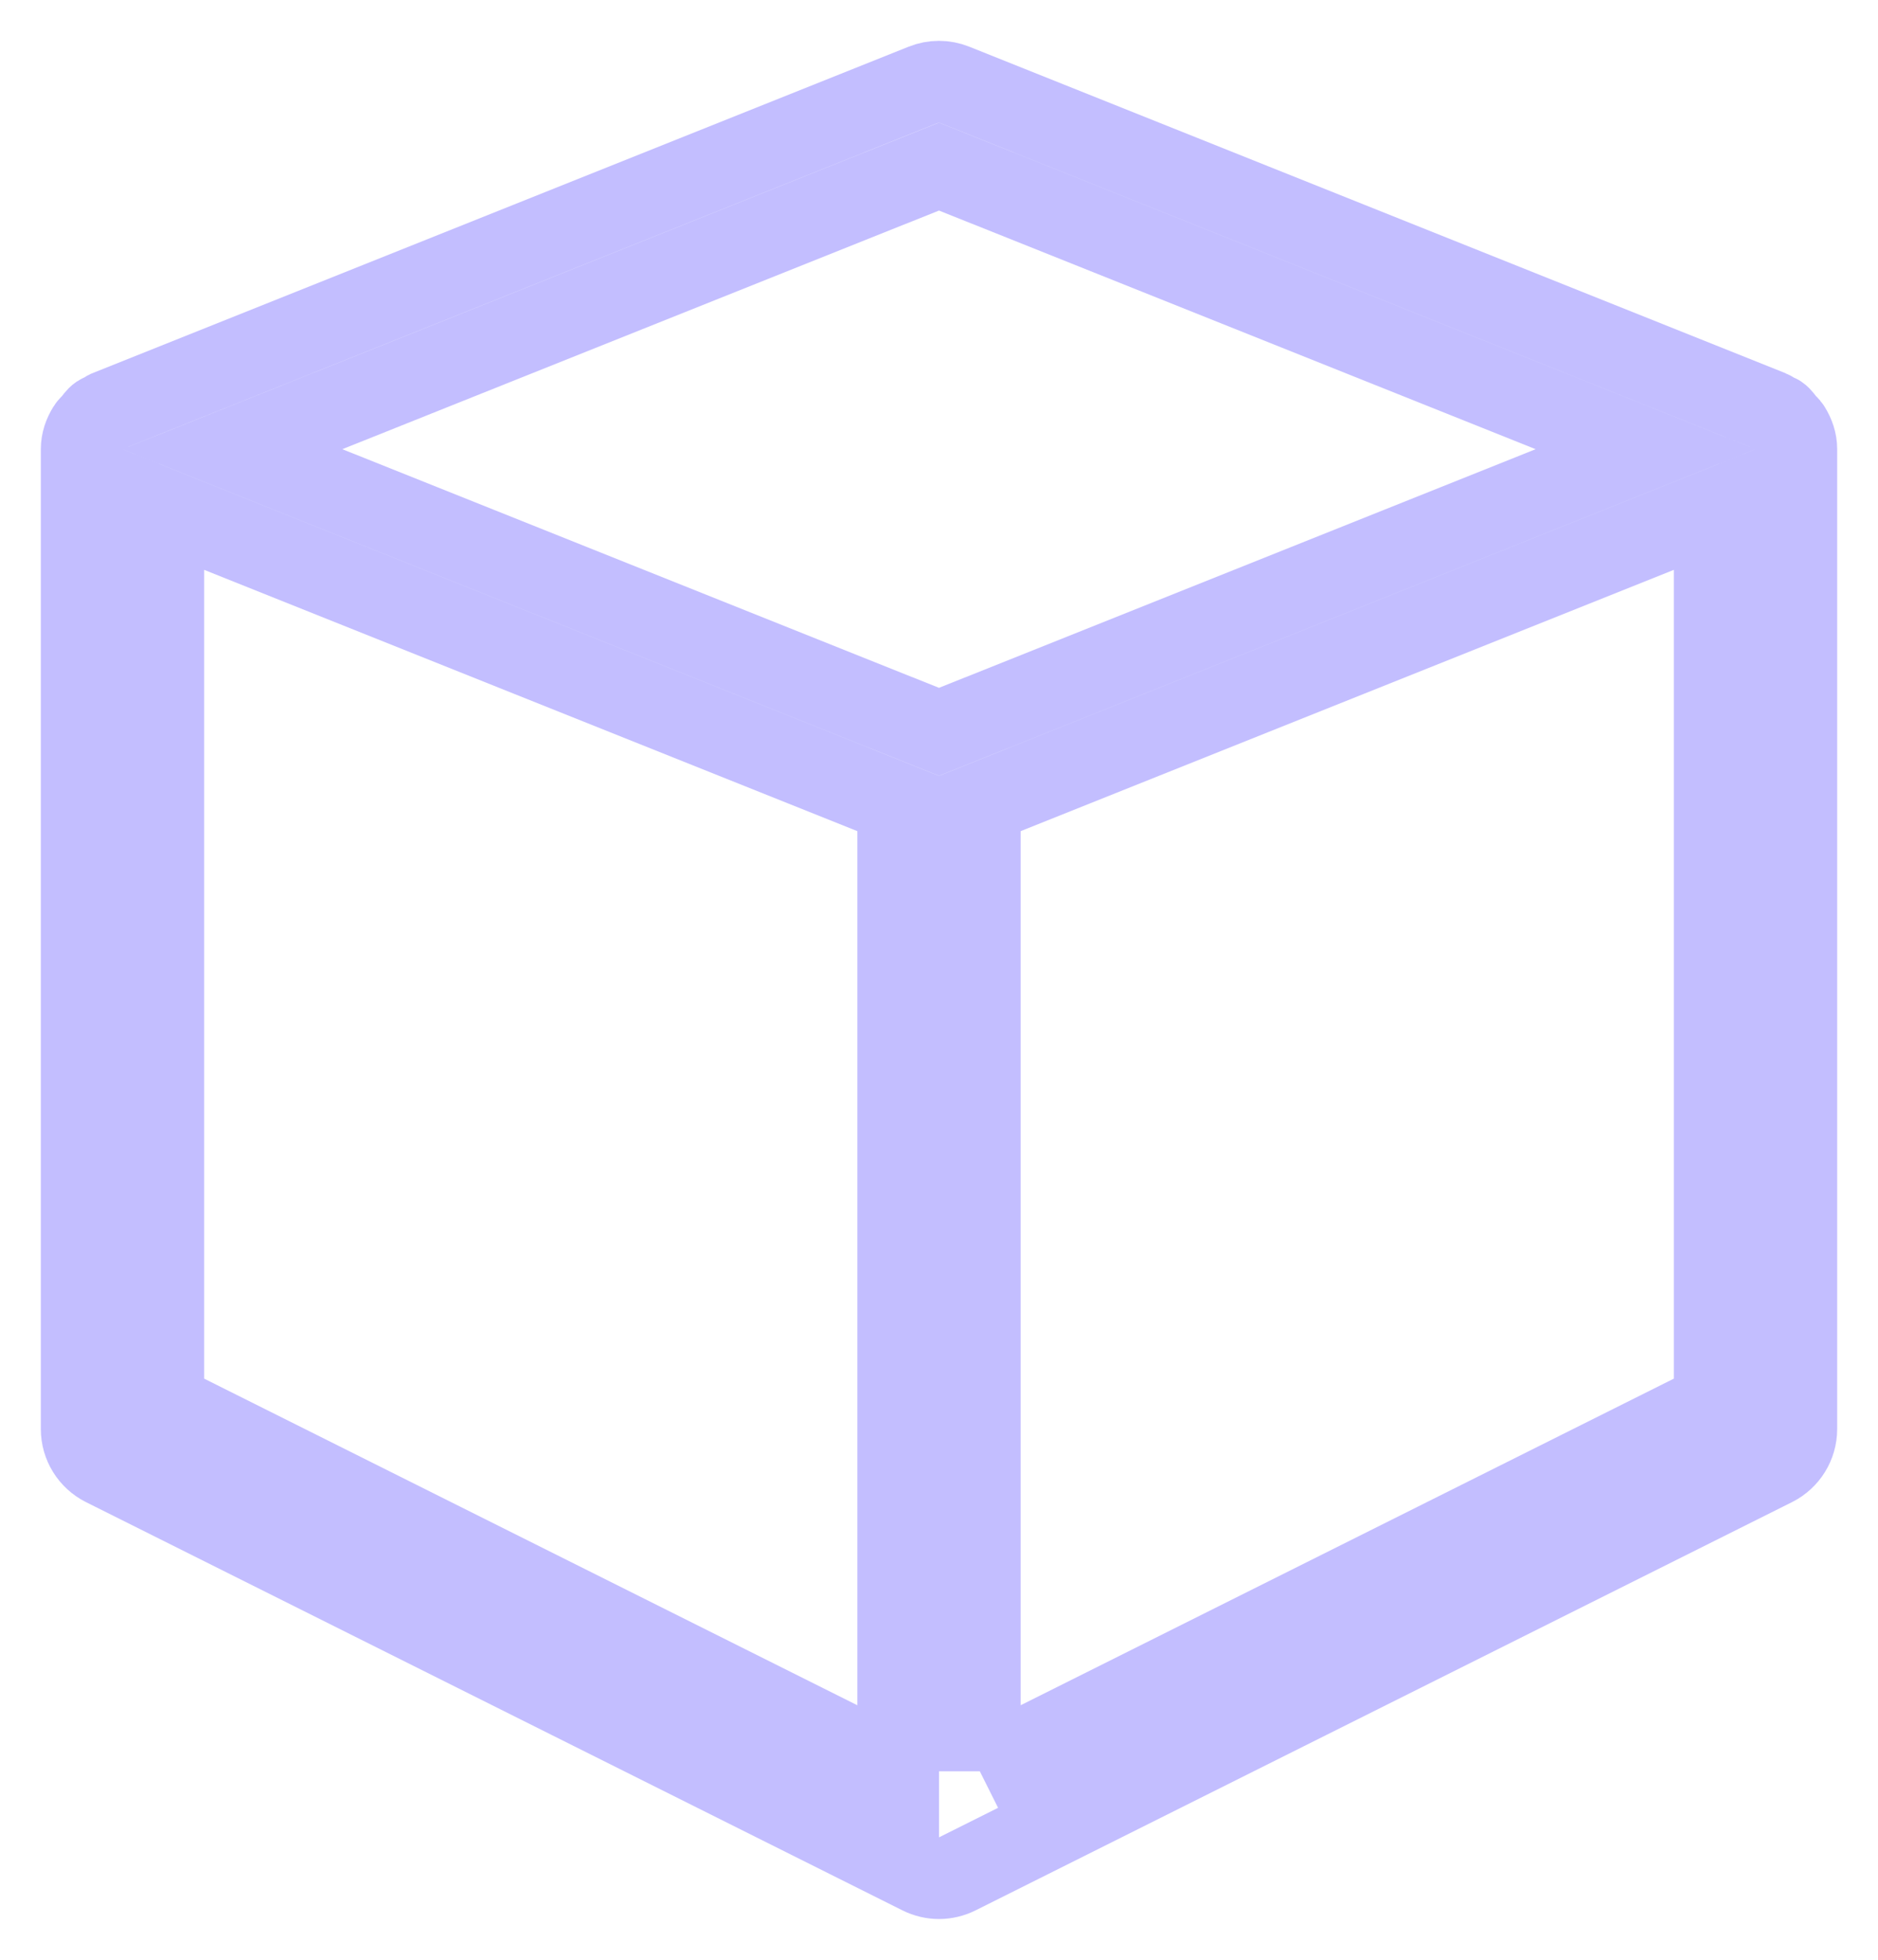 <svg xmlns="http://www.w3.org/2000/svg" width="23" height="24" viewBox="0 0 23 24">
    <path fill="none" fill-rule="evenodd" stroke="#887FFF" stroke-opacity=".5" d="M1.276 17.948l10 5c.071.035.147.053.224.053.077 0 .153-.018.224-.053l10-5c.169-.085.276-.258.276-.447v-12c0-.094-.031-.18-.079-.257-.015-.025-.037-.041-.057-.063-.028-.032-.048-.07-.084-.094-.018-.012-.04-.012-.059-.022-.014-.007-.021-.023-.036-.029l-10-4c-.119-.048-.252-.048-.371 0l-10 4c-.014.007-.021.022-.035.03-.019.009-.041.009-.059.021-.036.024-.057.062-.085.094-.019.022-.041.038-.056.063-.048.077-.079.163-.079.257v12c0 .189.107.362.276.447h0zM2 6.24l9 3.6v11.852l-9-4.5V6.24h0zm10 15.452V9.84l9-3.6v10.952l-9 4.5h0zM11.5 2.04l8.654 3.461L11.5 8.962 2.846 5.501 11.5 2.04h0z"/>
</svg>

